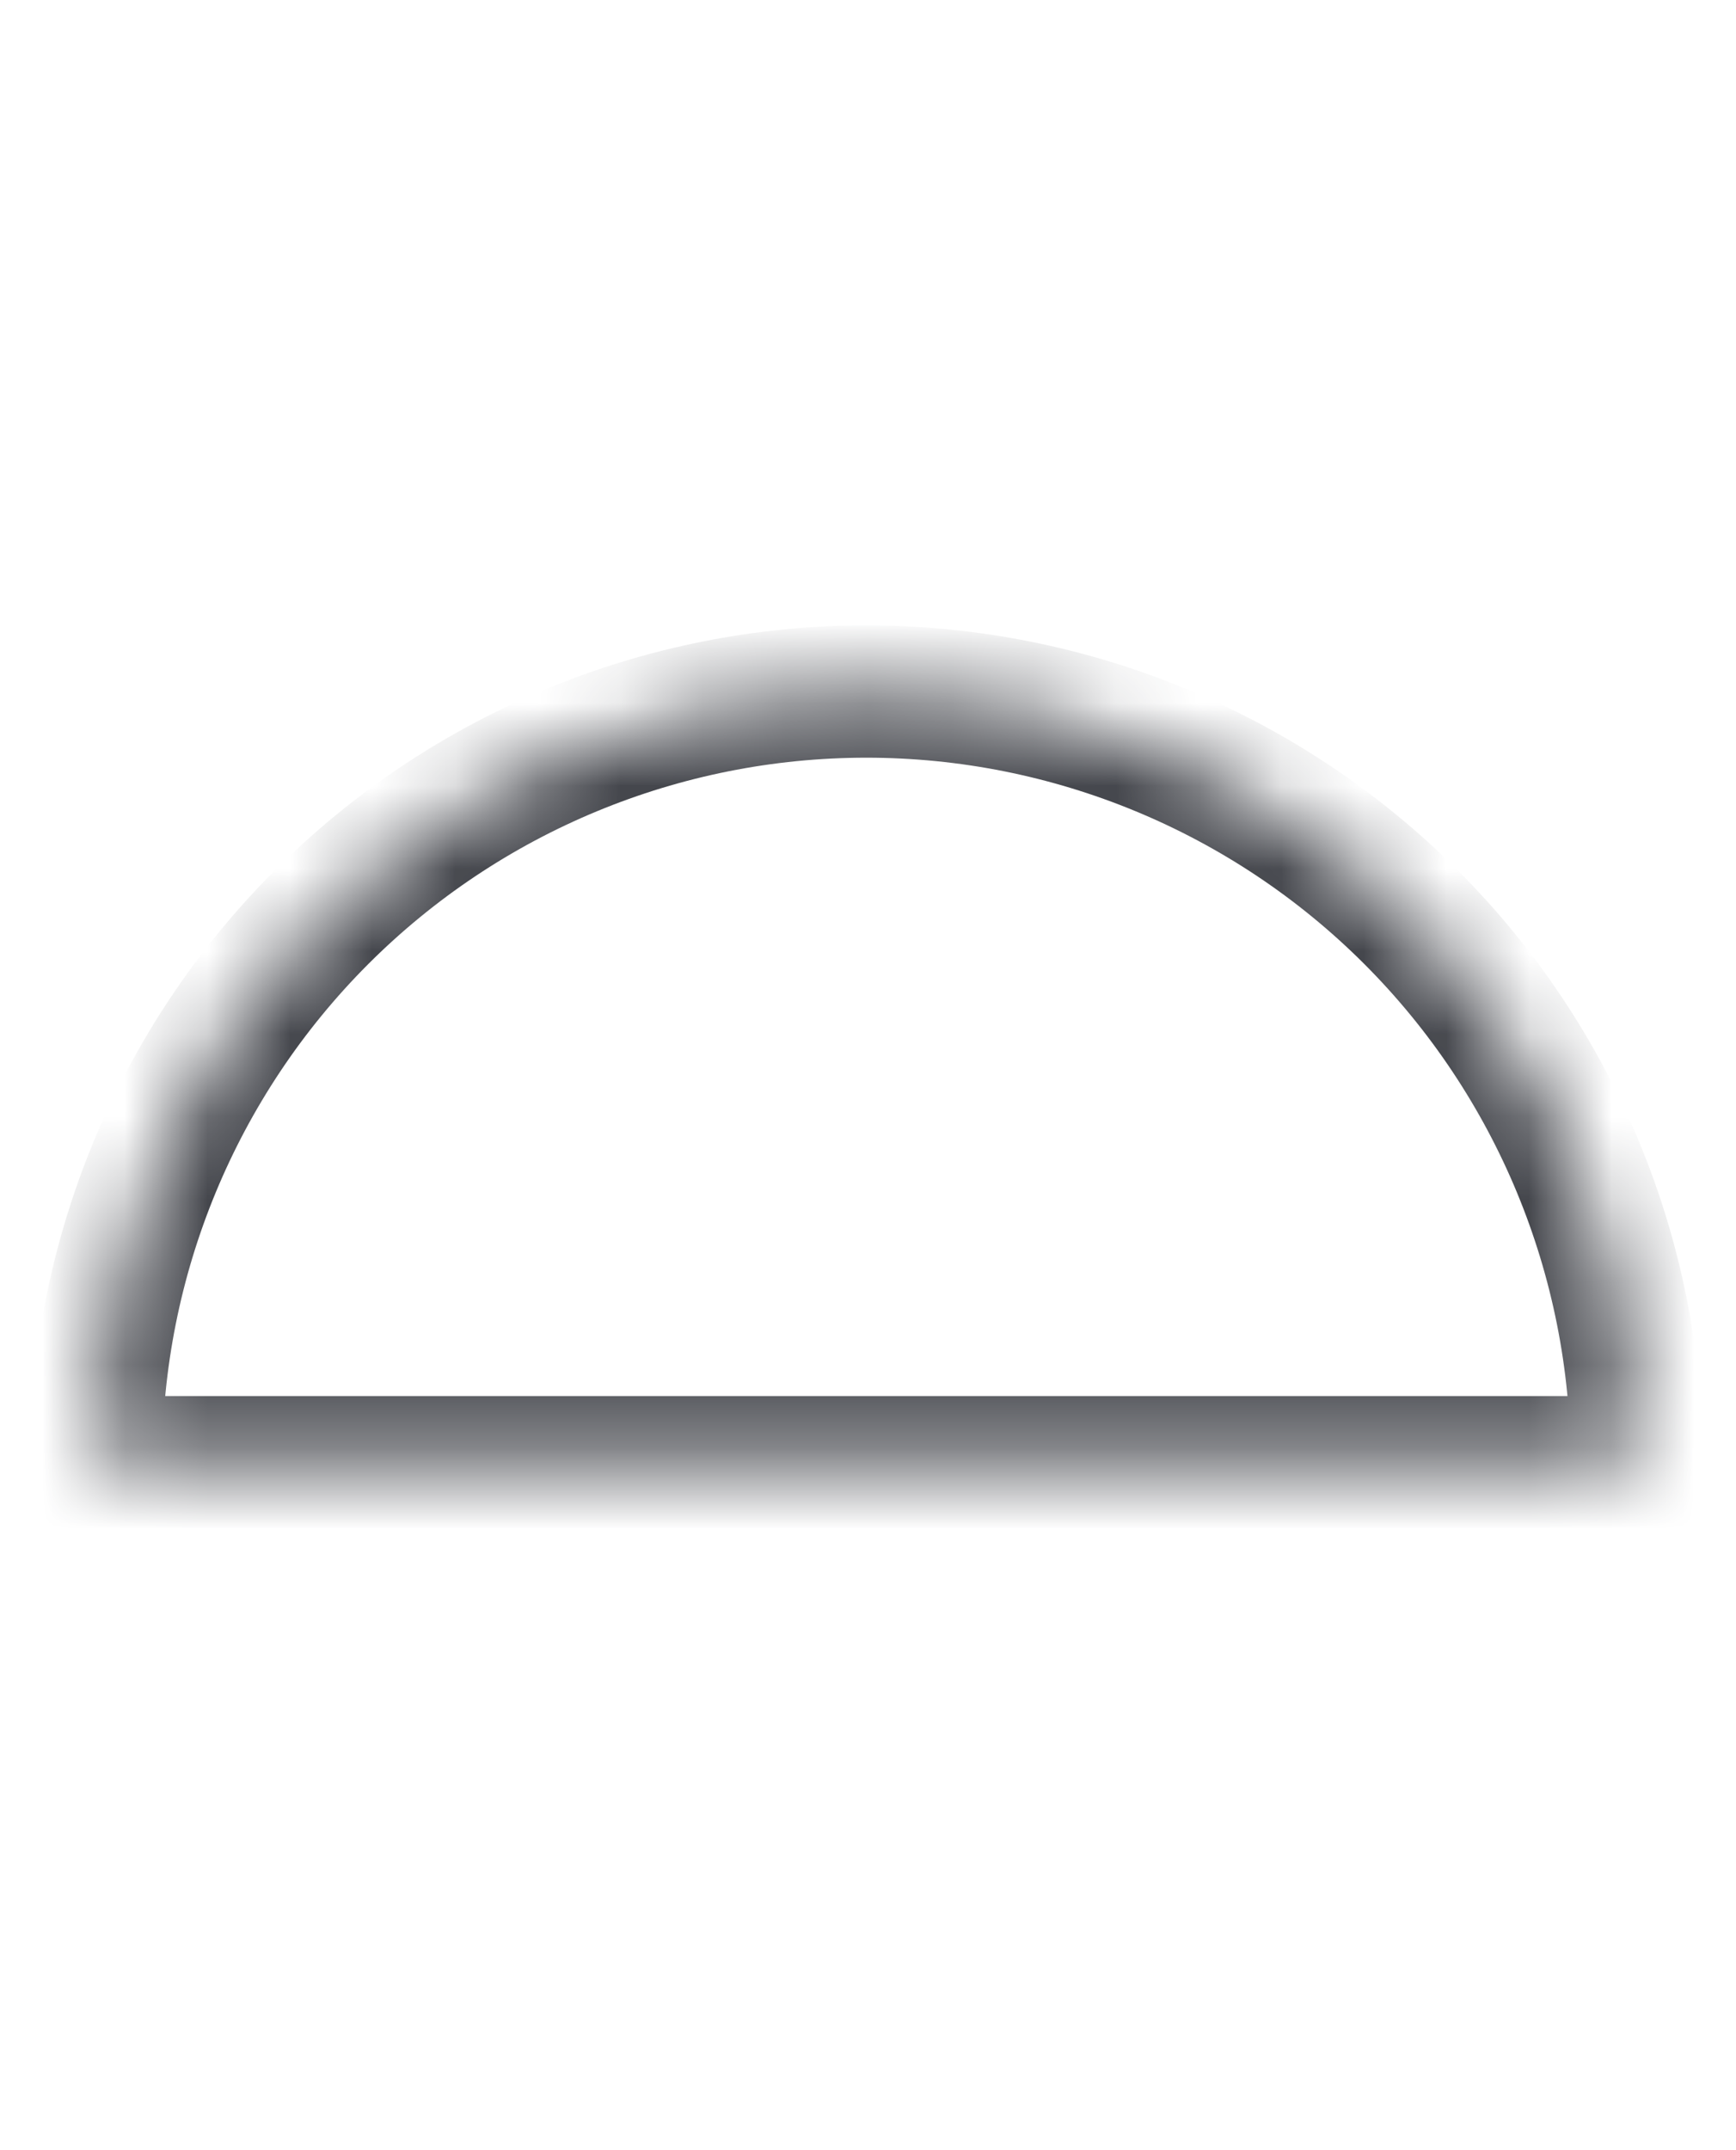 <svg width="21" height="26" viewBox="0 0 21 26" fill="none" xmlns="http://www.w3.org/2000/svg">
<g clip-path="url(#clip0_2052_1777)">
<mask id="path-1-inside-1_2052_1777" fill="white">
<rect x="0.012" y="17.425" width="20.745" height="2.745" rx="0.255"/>
</mask>
<rect x="0.012" y="17.425" width="20.745" height="2.745" rx="0.255" stroke="#45474D" stroke-width="1.4" mask="url(#path-1-inside-1_2052_1777)"/>
<mask id="path-2-inside-2_2052_1777" fill="white">
<rect x="7.861" y="6" width="5.106" height="1.723" rx="0.255"/>
</mask>
<rect x="7.861" y="6" width="5.106" height="1.723" rx="0.255" stroke="#45474D" stroke-width="1.4" mask="url(#path-2-inside-2_2052_1777)"/>
<mask id="path-3-inside-3_2052_1777" fill="white">
<path d="M1.161 17.681C1.161 15.209 2.142 12.839 3.89 11.091C5.638 9.344 8.008 8.362 10.48 8.362C12.951 8.362 15.322 9.344 17.069 11.091C18.817 12.839 19.799 15.209 19.799 17.681L10.48 17.681L1.161 17.681Z"/>
</mask>
<path d="M1.161 17.681C1.161 15.209 2.142 12.839 3.89 11.091C5.638 9.344 8.008 8.362 10.48 8.362C12.951 8.362 15.322 9.344 17.069 11.091C18.817 12.839 19.799 15.209 19.799 17.681L10.48 17.681L1.161 17.681Z" stroke="#45474D" stroke-width="1.6" mask="url(#path-3-inside-3_2052_1777)"/>
</g>
<defs>
<clipPath id="clip0_2052_1777">
<rect width="21" height="25.846" fill="white" transform="translate(0 0.077)"/>
</clipPath>
</defs>
</svg>
